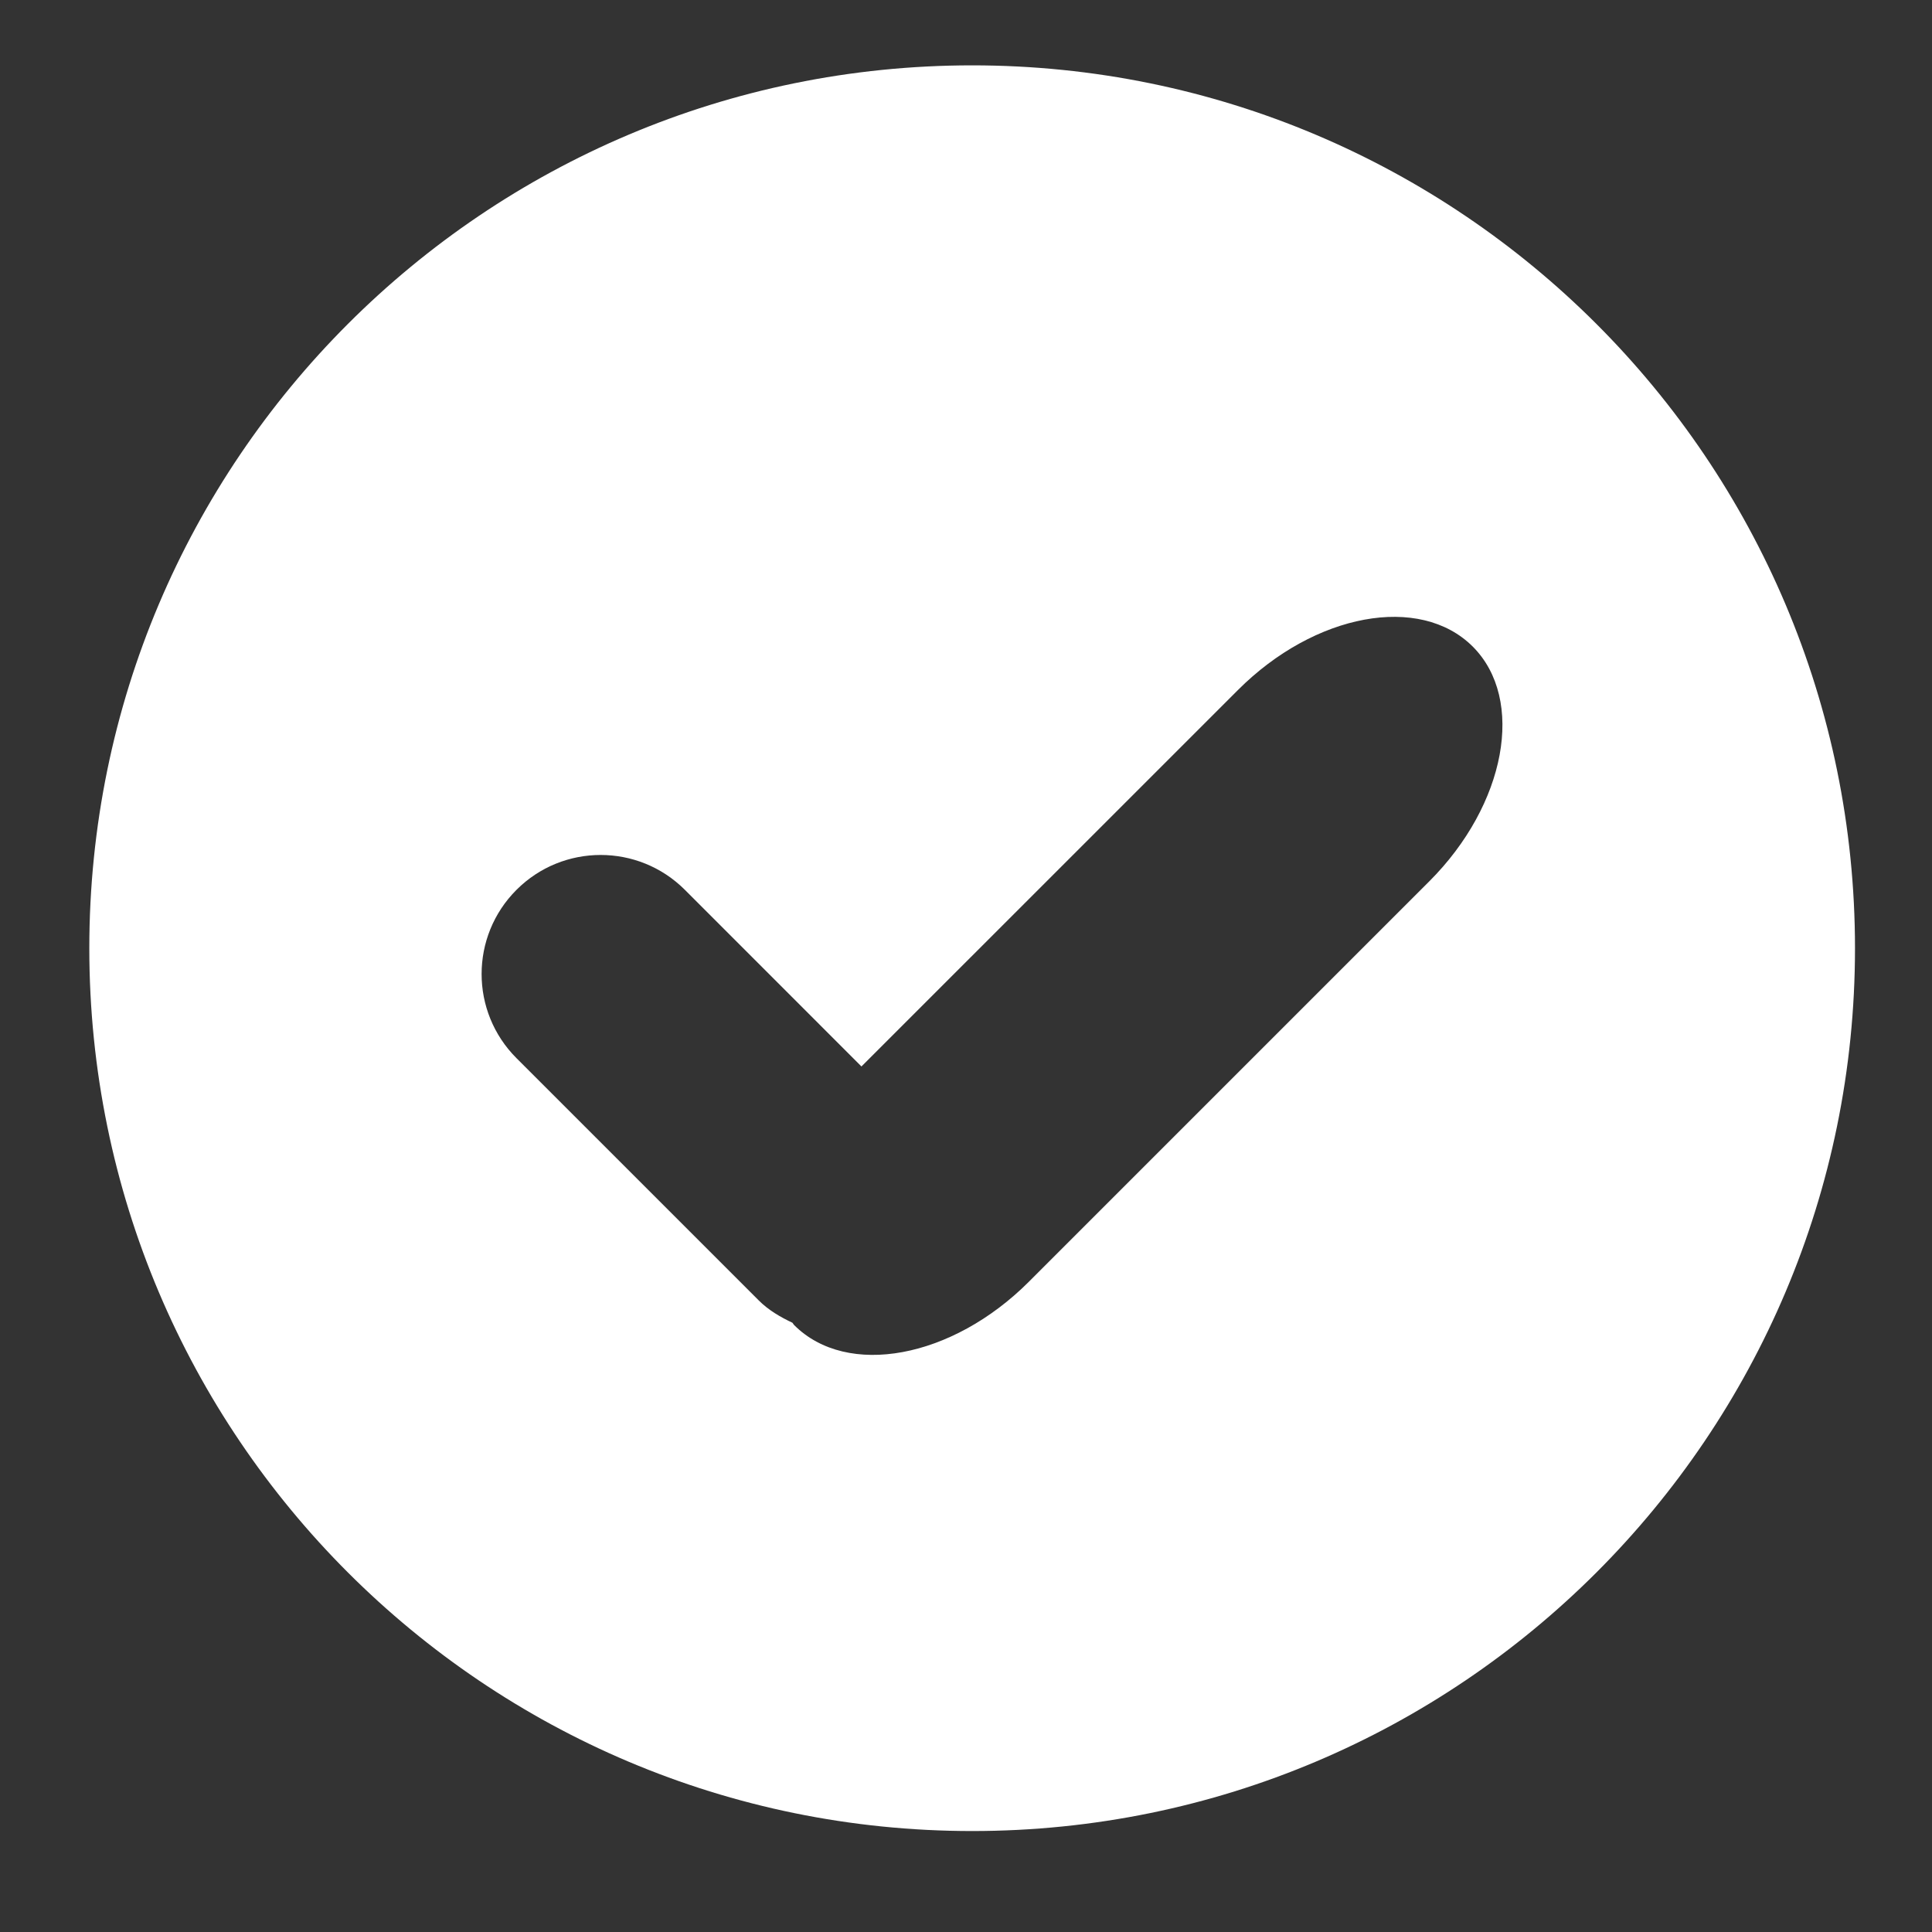 <svg xmlns="http://www.w3.org/2000/svg"
 xmlns:xlink="http://www.w3.org/1999/xlink"
 width="35px" height="35px"  viewBox="0 0 35 35">
<rect x="0" y="0" width="35" height="35" fill="#333333" stroke="none"/>
<path fill-rule="evenodd"  fill="#ffffff"
 d="M17.612,1.184 C8.779,1.184 1.618,8.345 1.618,17.178 C1.618,26.011 8.779,33.171 17.612,33.171 C26.445,33.171 33.605,26.011 33.605,17.178 C33.605,8.345 26.445,1.184 17.612,1.184 ZM25.892,15.967 C25.892,15.967 18.642,23.217 18.642,23.217 C17.25,24.612 15.346,24.964 14.388,24.006 C14.375,23.994 14.368,23.976 14.356,23.963 C14.136,23.859 13.922,23.736 13.741,23.554 C13.741,23.554 9.357,19.17 9.357,19.17 C8.514,18.327 8.514,16.963 9.357,16.12 C10.199,15.278 11.564,15.278 12.407,16.12 C12.407,16.12 15.606,19.32 15.606,19.32 C15.606,19.32 22.426,12.501 22.426,12.501 C23.818,11.108 25.721,10.757 26.68,11.713 C27.637,12.671 27.283,14.577 25.892,15.967 Z"/>
</svg>